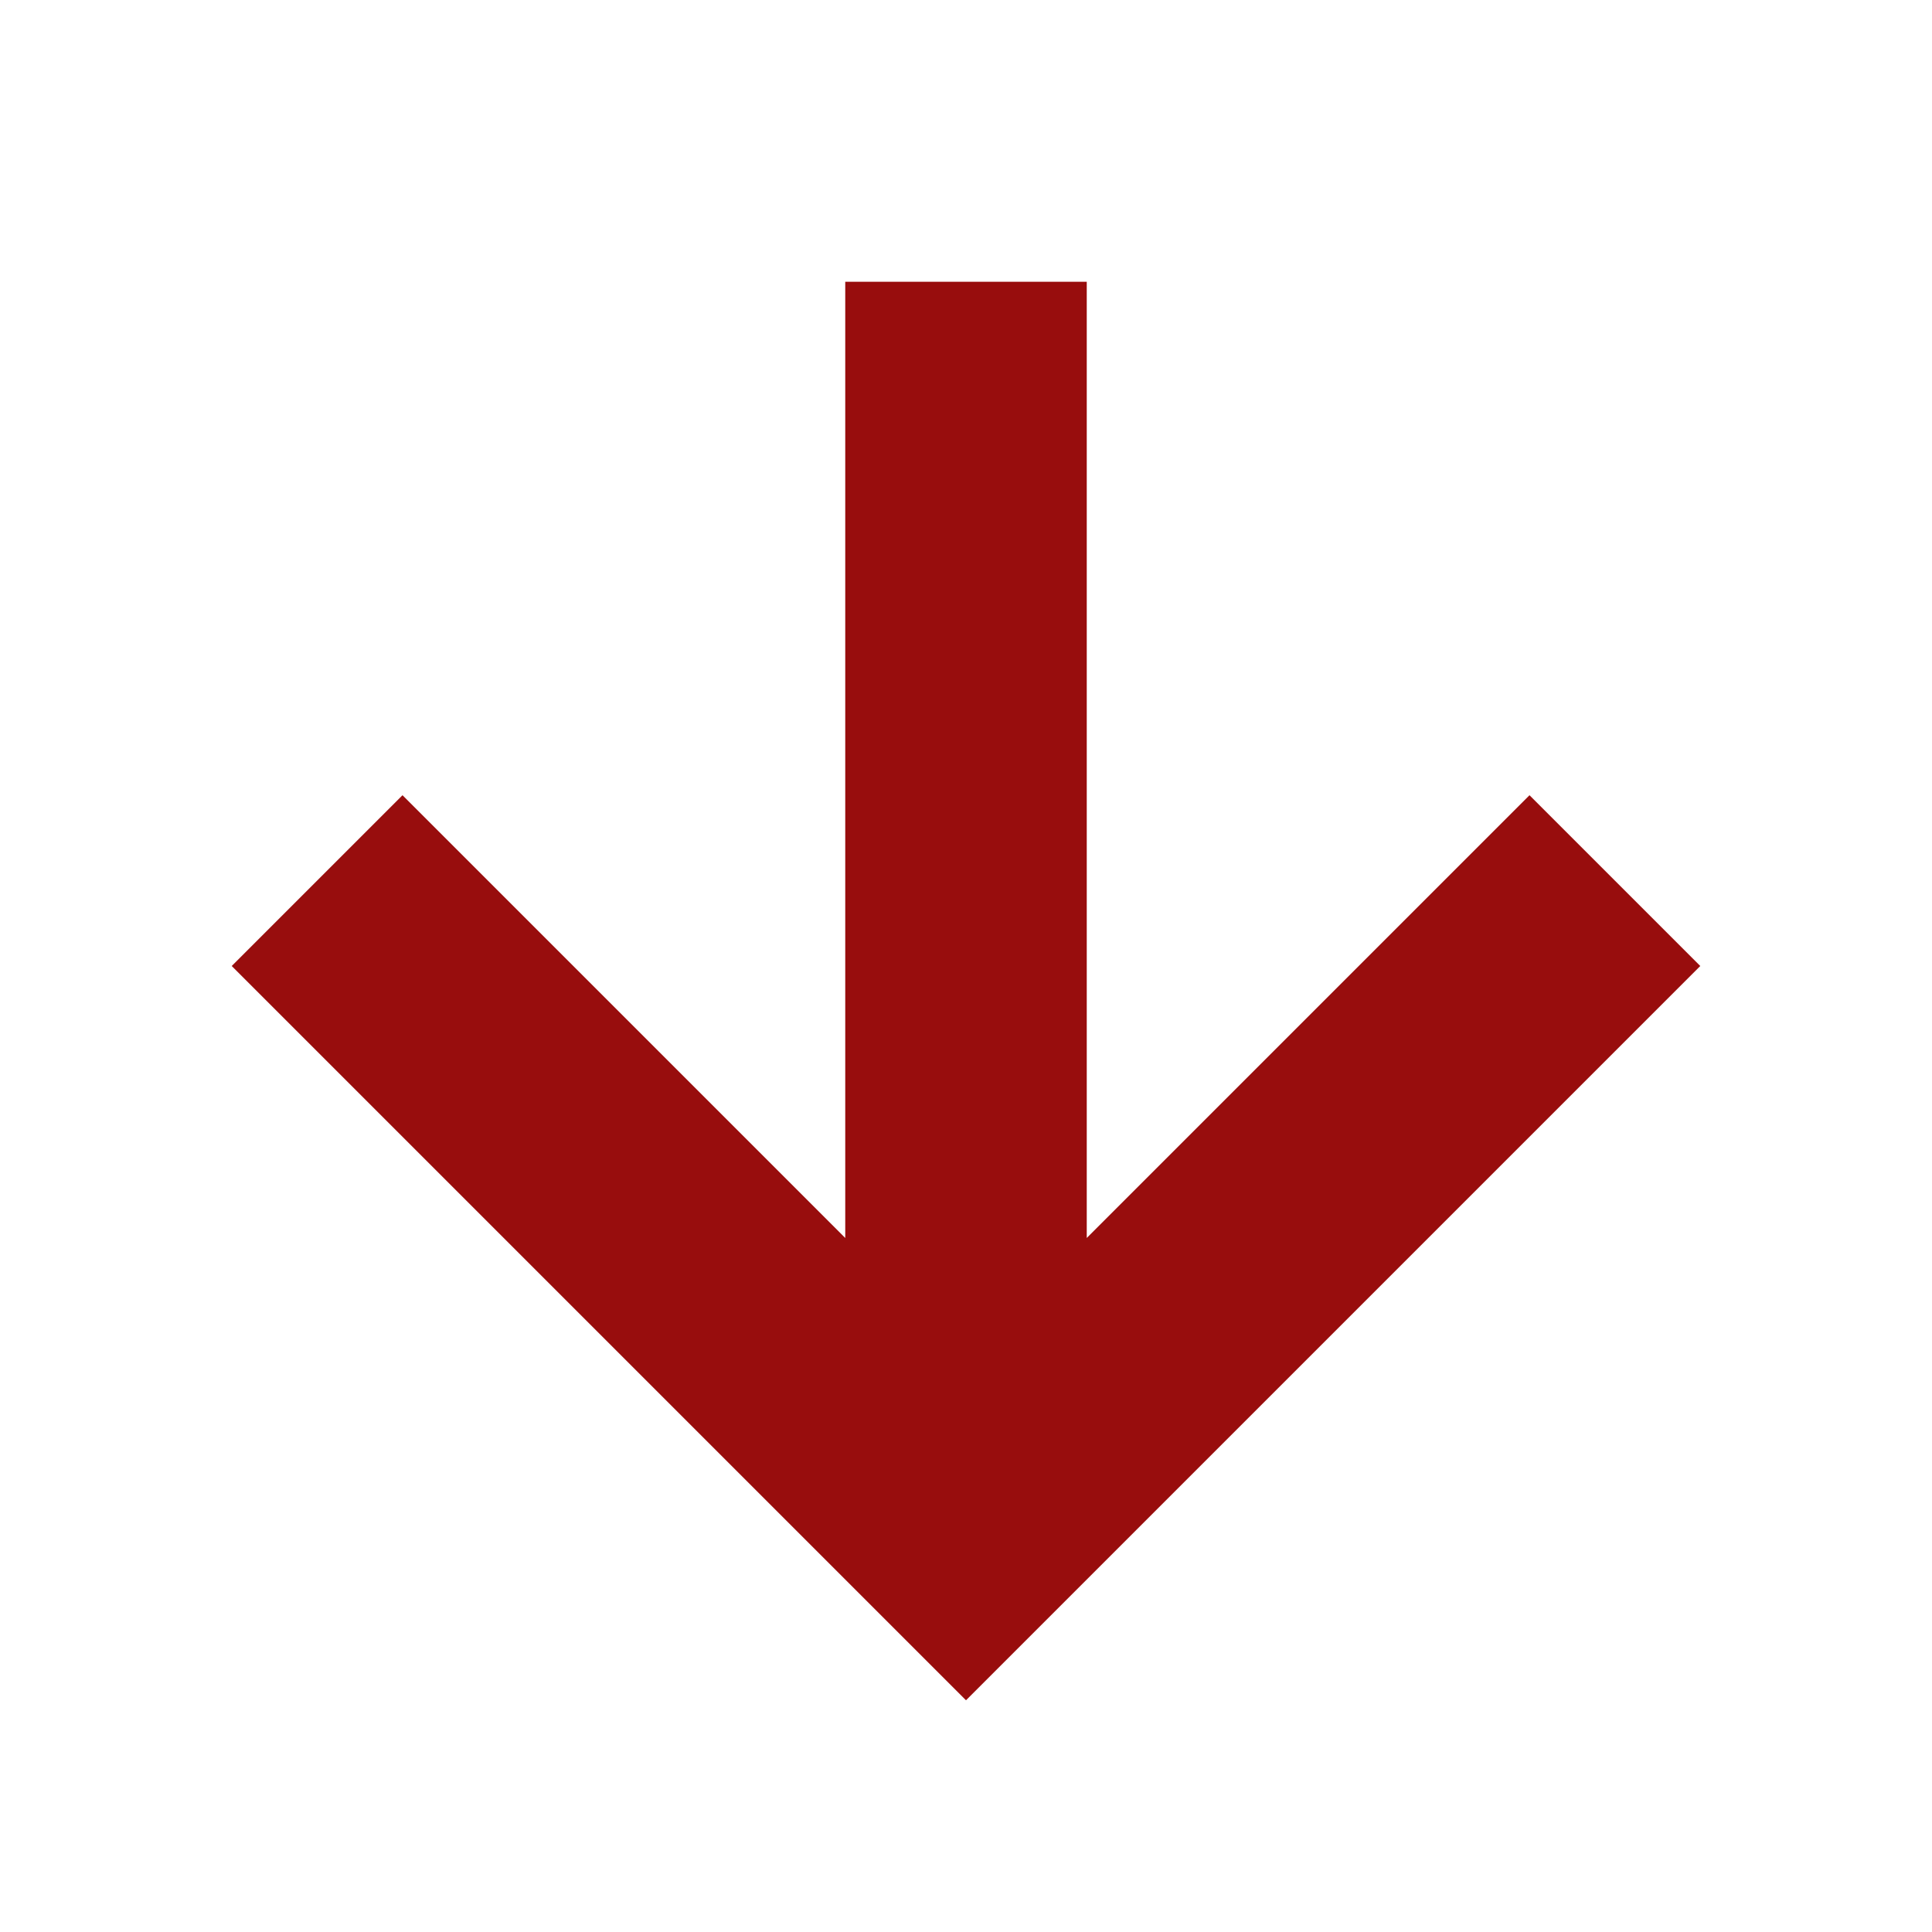 <svg xmlns="http://www.w3.org/2000/svg" width="20" height="20" viewBox="0 0 24 24" fill="none" stroke="#980d0d" stroke-width="3" stroke-linecap="square" stroke-linejoin="arcs"><path d="M12 5v13M5 12l7 7 7-7"/></svg>